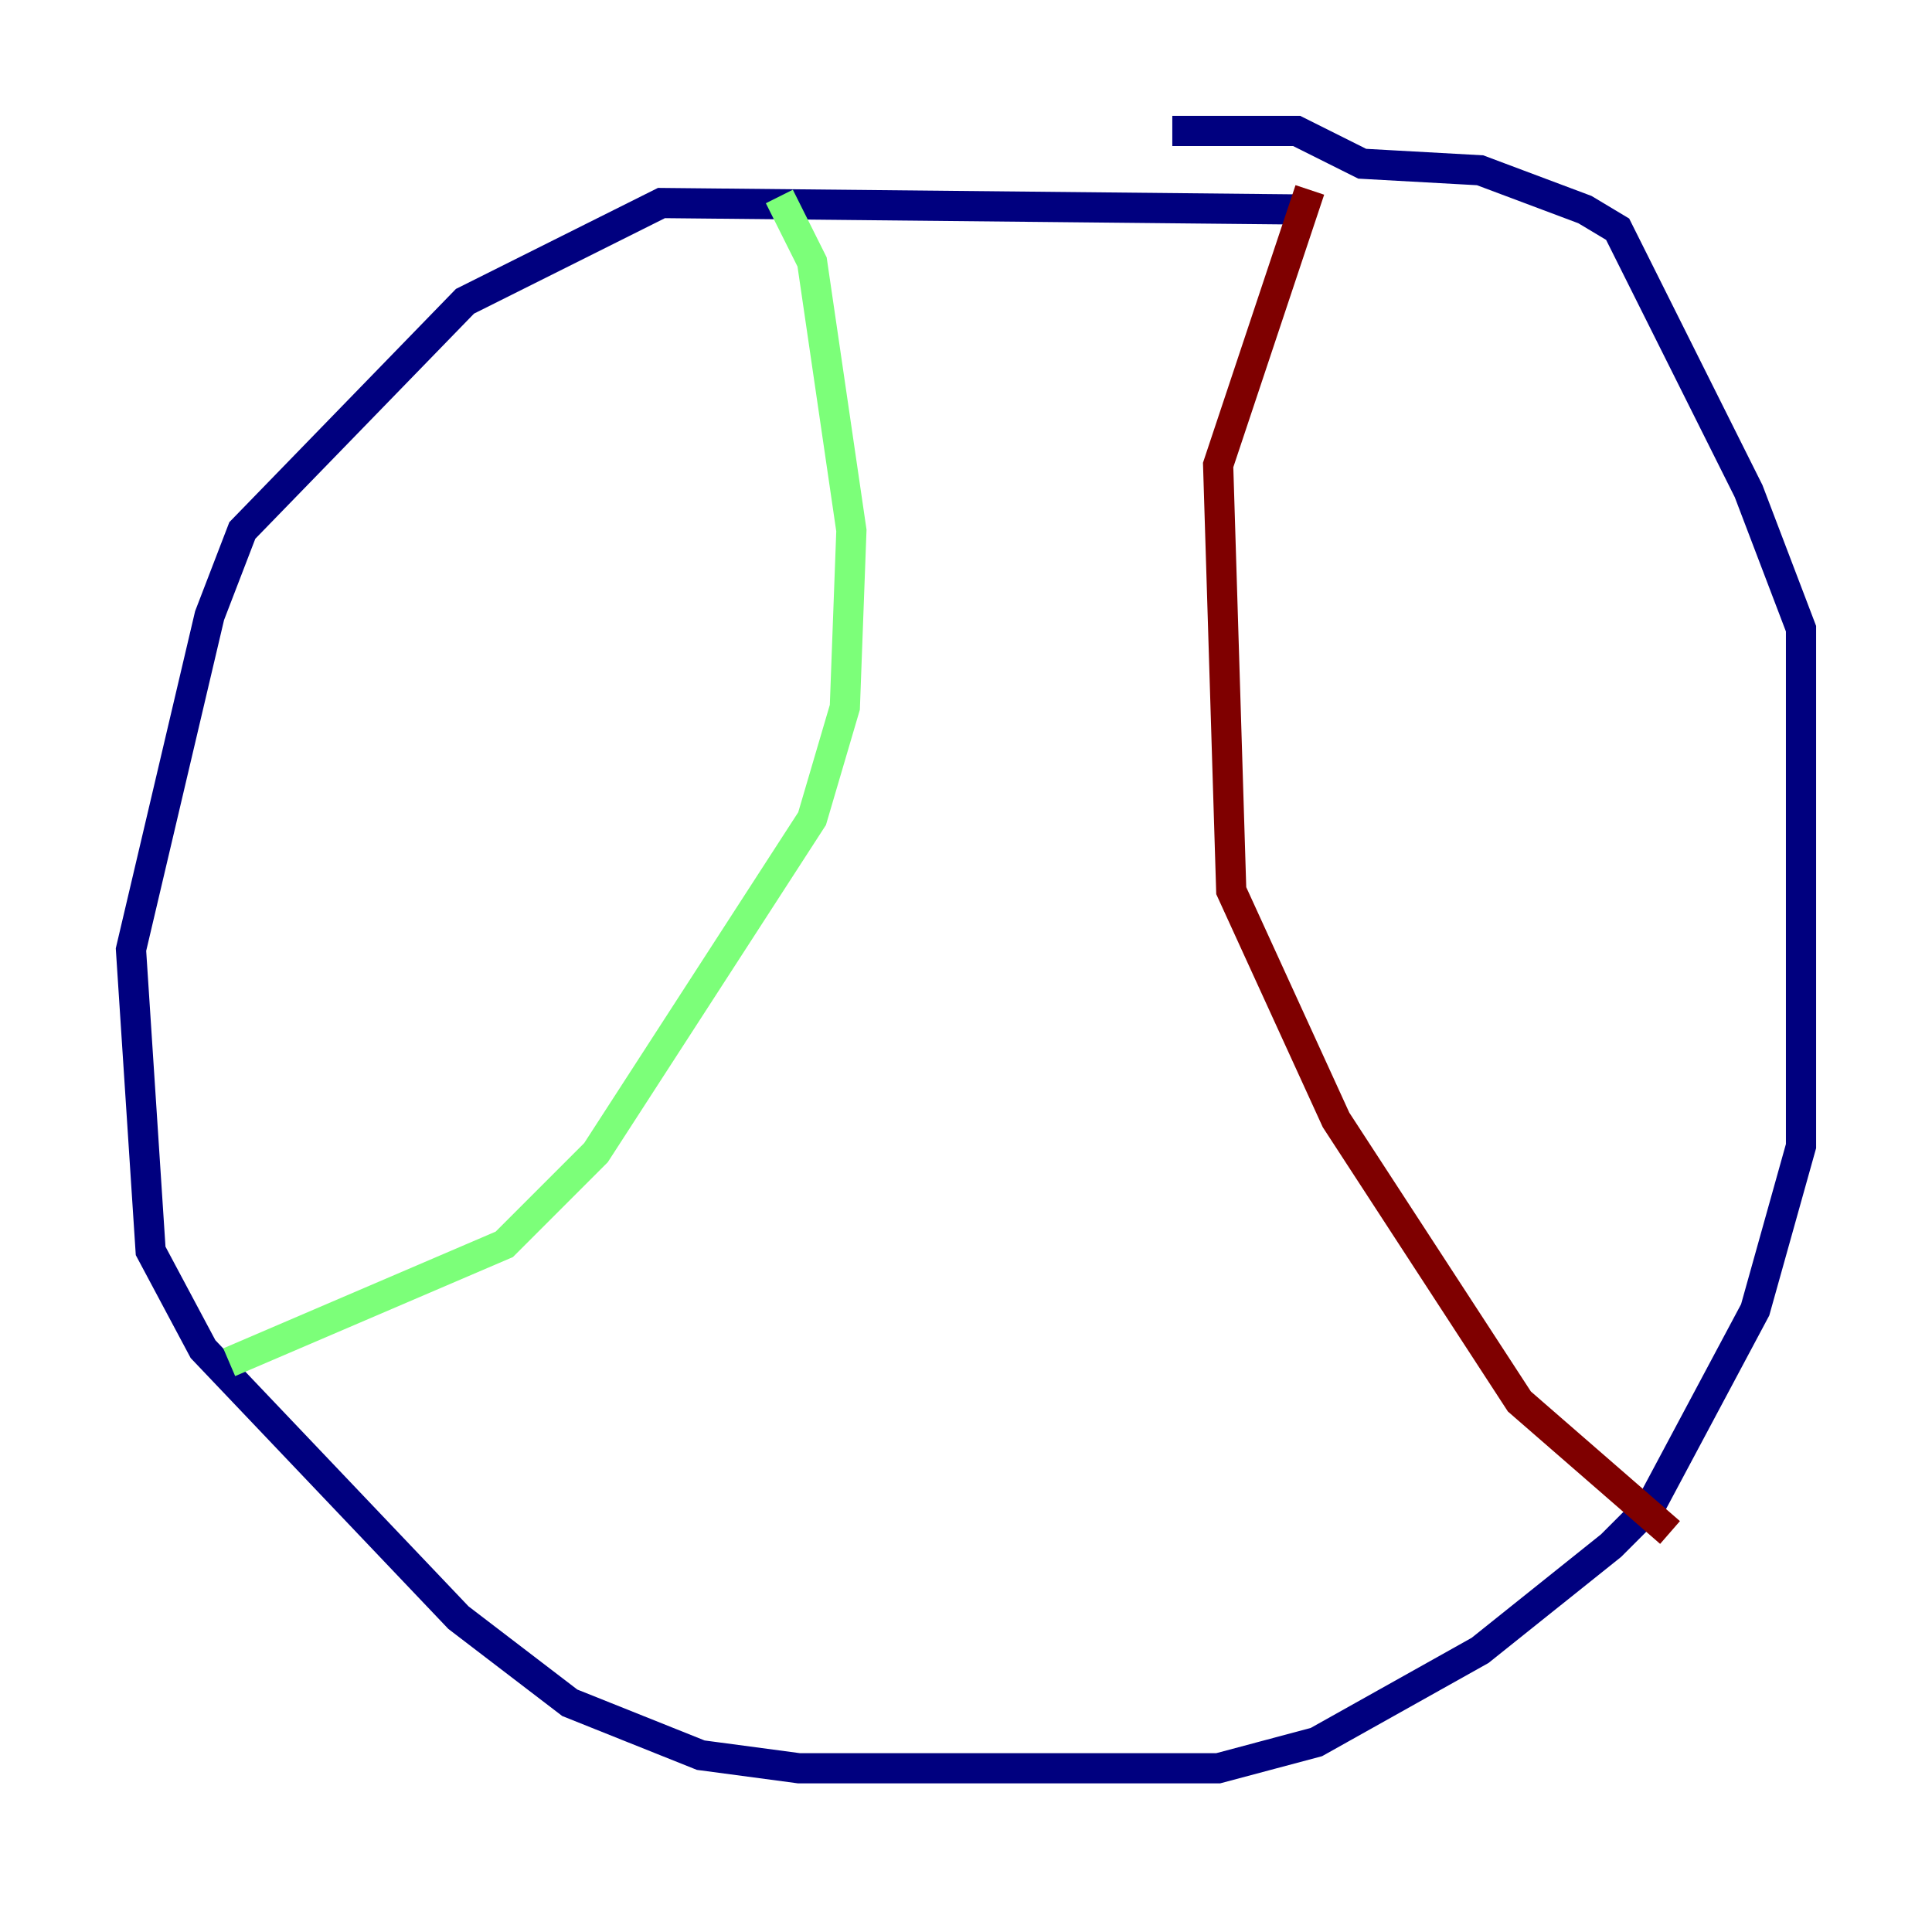 <?xml version="1.0" encoding="utf-8" ?>
<svg baseProfile="tiny" height="128" version="1.2" viewBox="0,0,128,128" width="128" xmlns="http://www.w3.org/2000/svg" xmlns:ev="http://www.w3.org/2001/xml-events" xmlns:xlink="http://www.w3.org/1999/xlink"><defs /><polyline fill="none" points="86.78,13.885 43.824,13.451 30.807,19.959 16.054,35.146 13.885,40.786 8.678,62.915 9.98,82.875 13.451,89.383 30.373,107.173 37.749,112.814 46.427,116.285 52.936,117.153 80.705,117.153 87.214,115.417 98.061,109.342 106.739,102.4 109.342,99.797 116.285,86.78 119.322,75.932 119.322,41.654 115.851,32.542 107.173,15.186 105.003,13.885 98.061,11.281 90.251,10.848 85.912,8.678 77.668,8.678" stroke="#00007f" stroke-width="2" /><polyline fill="none" points="51.634,13.017 53.803,17.356 56.407,35.146 55.973,46.861 53.803,54.237 39.485,76.366 33.41,82.441 15.186,90.251" stroke="#7cff79" stroke-width="2" /><polyline fill="none" points="86.78,12.583 80.705,30.807 81.573,59.01 88.515,74.197 100.664,92.854 110.644,101.532" stroke="#7f0000" stroke-width="2" /></svg>